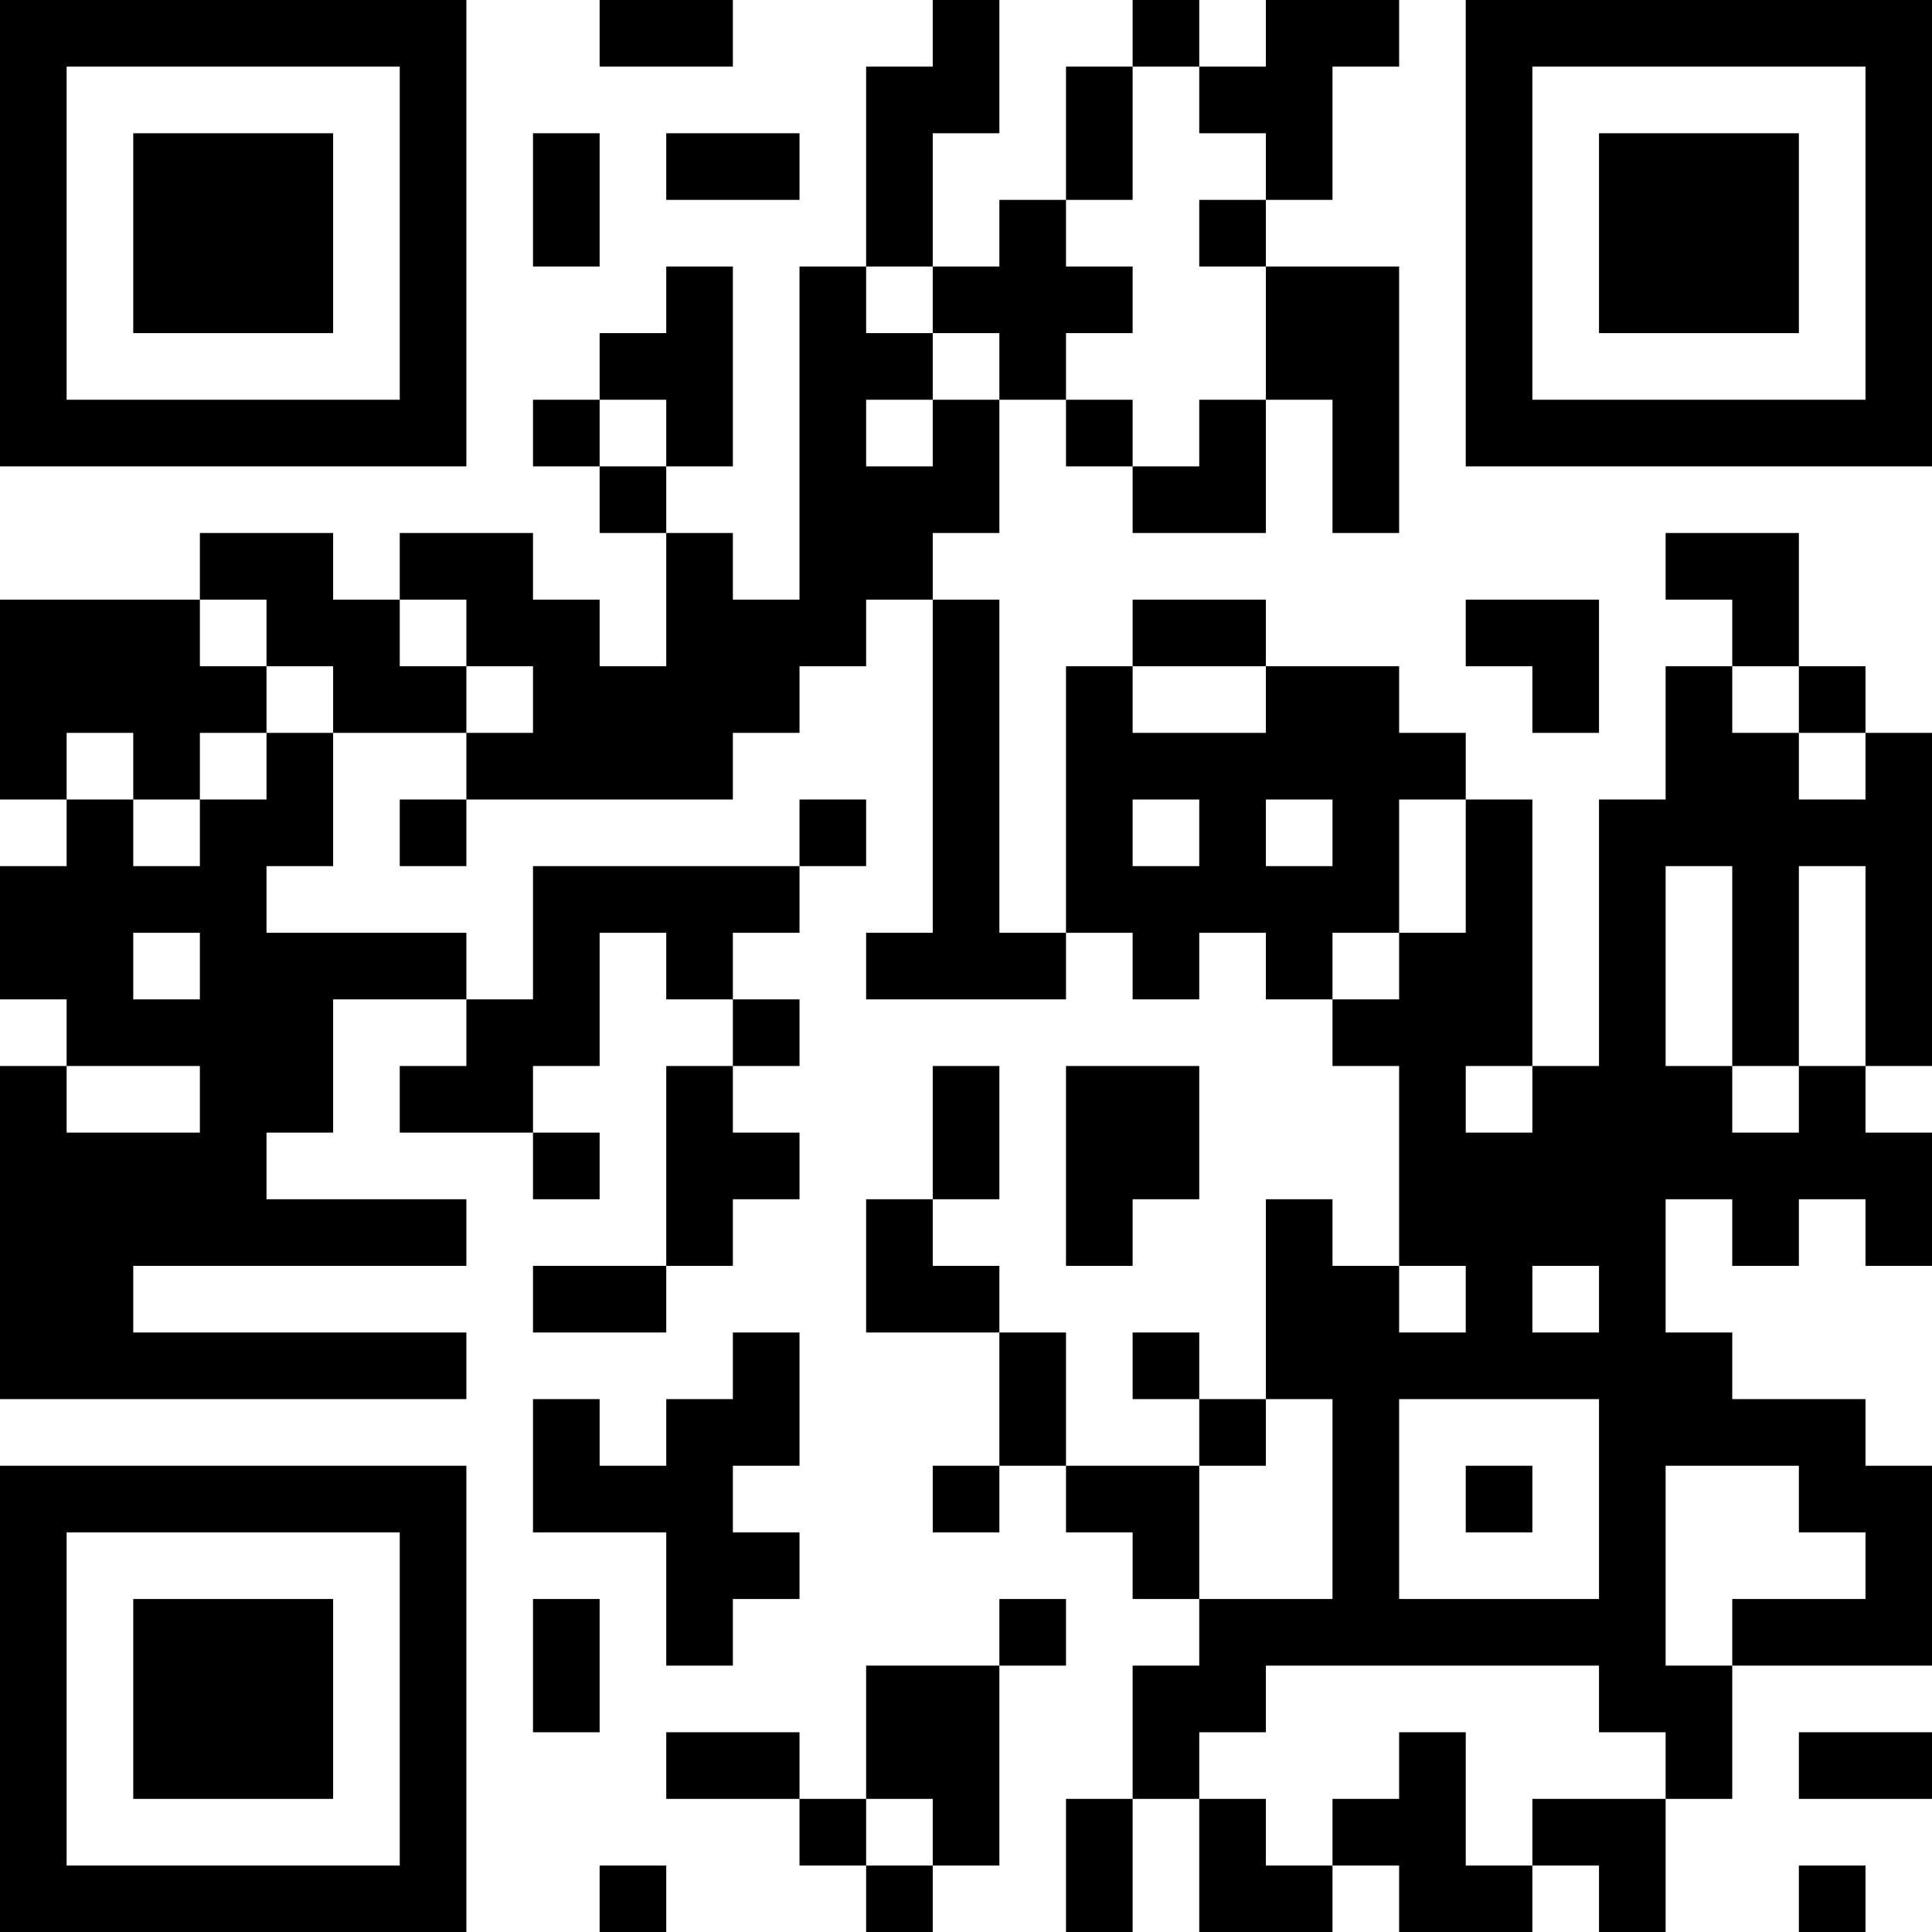 <?xml version="1.0" encoding="UTF-8"?>
<svg xmlns="http://www.w3.org/2000/svg" version="1.1" width="200" height="200" viewBox="0 0 200 200"><rect x="0" y="0" width="200" height="200" fill="#ffffff"/><g transform="scale(6.897)"><g transform="translate(0,0)"><path fill-rule="evenodd" d="M9 0L9 1L11 1L11 0ZM14 0L14 1L13 1L13 4L12 4L12 9L11 9L11 8L10 8L10 7L11 7L11 4L10 4L10 5L9 5L9 6L8 6L8 7L9 7L9 8L10 8L10 10L9 10L9 9L8 9L8 8L6 8L6 9L5 9L5 8L3 8L3 9L0 9L0 12L1 12L1 13L0 13L0 15L1 15L1 16L0 16L0 21L7 21L7 20L2 20L2 19L7 19L7 18L4 18L4 17L5 17L5 15L7 15L7 16L6 16L6 17L8 17L8 18L9 18L9 17L8 17L8 16L9 16L9 14L10 14L10 15L11 15L11 16L10 16L10 19L8 19L8 20L10 20L10 19L11 19L11 18L12 18L12 17L11 17L11 16L12 16L12 15L11 15L11 14L12 14L12 13L13 13L13 12L12 12L12 13L8 13L8 15L7 15L7 14L4 14L4 13L5 13L5 11L7 11L7 12L6 12L6 13L7 13L7 12L11 12L11 11L12 11L12 10L13 10L13 9L14 9L14 14L13 14L13 15L16 15L16 14L17 14L17 15L18 15L18 14L19 14L19 15L20 15L20 16L21 16L21 19L20 19L20 18L19 18L19 21L18 21L18 20L17 20L17 21L18 21L18 22L16 22L16 20L15 20L15 19L14 19L14 18L15 18L15 16L14 16L14 18L13 18L13 20L15 20L15 22L14 22L14 23L15 23L15 22L16 22L16 23L17 23L17 24L18 24L18 25L17 25L17 27L16 27L16 29L17 29L17 27L18 27L18 29L20 29L20 28L21 28L21 29L23 29L23 28L24 28L24 29L25 29L25 27L26 27L26 25L29 25L29 22L28 22L28 21L26 21L26 20L25 20L25 18L26 18L26 19L27 19L27 18L28 18L28 19L29 19L29 17L28 17L28 16L29 16L29 11L28 11L28 10L27 10L27 8L25 8L25 9L26 9L26 10L25 10L25 12L24 12L24 16L23 16L23 12L22 12L22 11L21 11L21 10L19 10L19 9L17 9L17 10L16 10L16 14L15 14L15 9L14 9L14 8L15 8L15 6L16 6L16 7L17 7L17 8L19 8L19 6L20 6L20 8L21 8L21 4L19 4L19 3L20 3L20 1L21 1L21 0L19 0L19 1L18 1L18 0L17 0L17 1L16 1L16 3L15 3L15 4L14 4L14 2L15 2L15 0ZM17 1L17 3L16 3L16 4L17 4L17 5L16 5L16 6L17 6L17 7L18 7L18 6L19 6L19 4L18 4L18 3L19 3L19 2L18 2L18 1ZM8 2L8 4L9 4L9 2ZM10 2L10 3L12 3L12 2ZM13 4L13 5L14 5L14 6L13 6L13 7L14 7L14 6L15 6L15 5L14 5L14 4ZM9 6L9 7L10 7L10 6ZM3 9L3 10L4 10L4 11L3 11L3 12L2 12L2 11L1 11L1 12L2 12L2 13L3 13L3 12L4 12L4 11L5 11L5 10L4 10L4 9ZM6 9L6 10L7 10L7 11L8 11L8 10L7 10L7 9ZM22 9L22 10L23 10L23 11L24 11L24 9ZM17 10L17 11L19 11L19 10ZM26 10L26 11L27 11L27 12L28 12L28 11L27 11L27 10ZM17 12L17 13L18 13L18 12ZM19 12L19 13L20 13L20 12ZM21 12L21 14L20 14L20 15L21 15L21 14L22 14L22 12ZM25 13L25 16L26 16L26 17L27 17L27 16L28 16L28 13L27 13L27 16L26 16L26 13ZM2 14L2 15L3 15L3 14ZM1 16L1 17L3 17L3 16ZM16 16L16 19L17 19L17 18L18 18L18 16ZM22 16L22 17L23 17L23 16ZM21 19L21 20L22 20L22 19ZM23 19L23 20L24 20L24 19ZM11 20L11 21L10 21L10 22L9 22L9 21L8 21L8 23L10 23L10 25L11 25L11 24L12 24L12 23L11 23L11 22L12 22L12 20ZM19 21L19 22L18 22L18 24L20 24L20 21ZM21 21L21 24L24 24L24 21ZM22 22L22 23L23 23L23 22ZM25 22L25 25L26 25L26 24L28 24L28 23L27 23L27 22ZM8 24L8 26L9 26L9 24ZM15 24L15 25L13 25L13 27L12 27L12 26L10 26L10 27L12 27L12 28L13 28L13 29L14 29L14 28L15 28L15 25L16 25L16 24ZM19 25L19 26L18 26L18 27L19 27L19 28L20 28L20 27L21 27L21 26L22 26L22 28L23 28L23 27L25 27L25 26L24 26L24 25ZM27 26L27 27L29 27L29 26ZM13 27L13 28L14 28L14 27ZM9 28L9 29L10 29L10 28ZM27 28L27 29L28 29L28 28ZM0 0L0 7L7 7L7 0ZM1 1L1 6L6 6L6 1ZM2 2L2 5L5 5L5 2ZM22 0L22 7L29 7L29 0ZM23 1L23 6L28 6L28 1ZM24 2L24 5L27 5L27 2ZM0 22L0 29L7 29L7 22ZM1 23L1 28L6 28L6 23ZM2 24L2 27L5 27L5 24Z" fill="#000000"/></g></g></svg>

